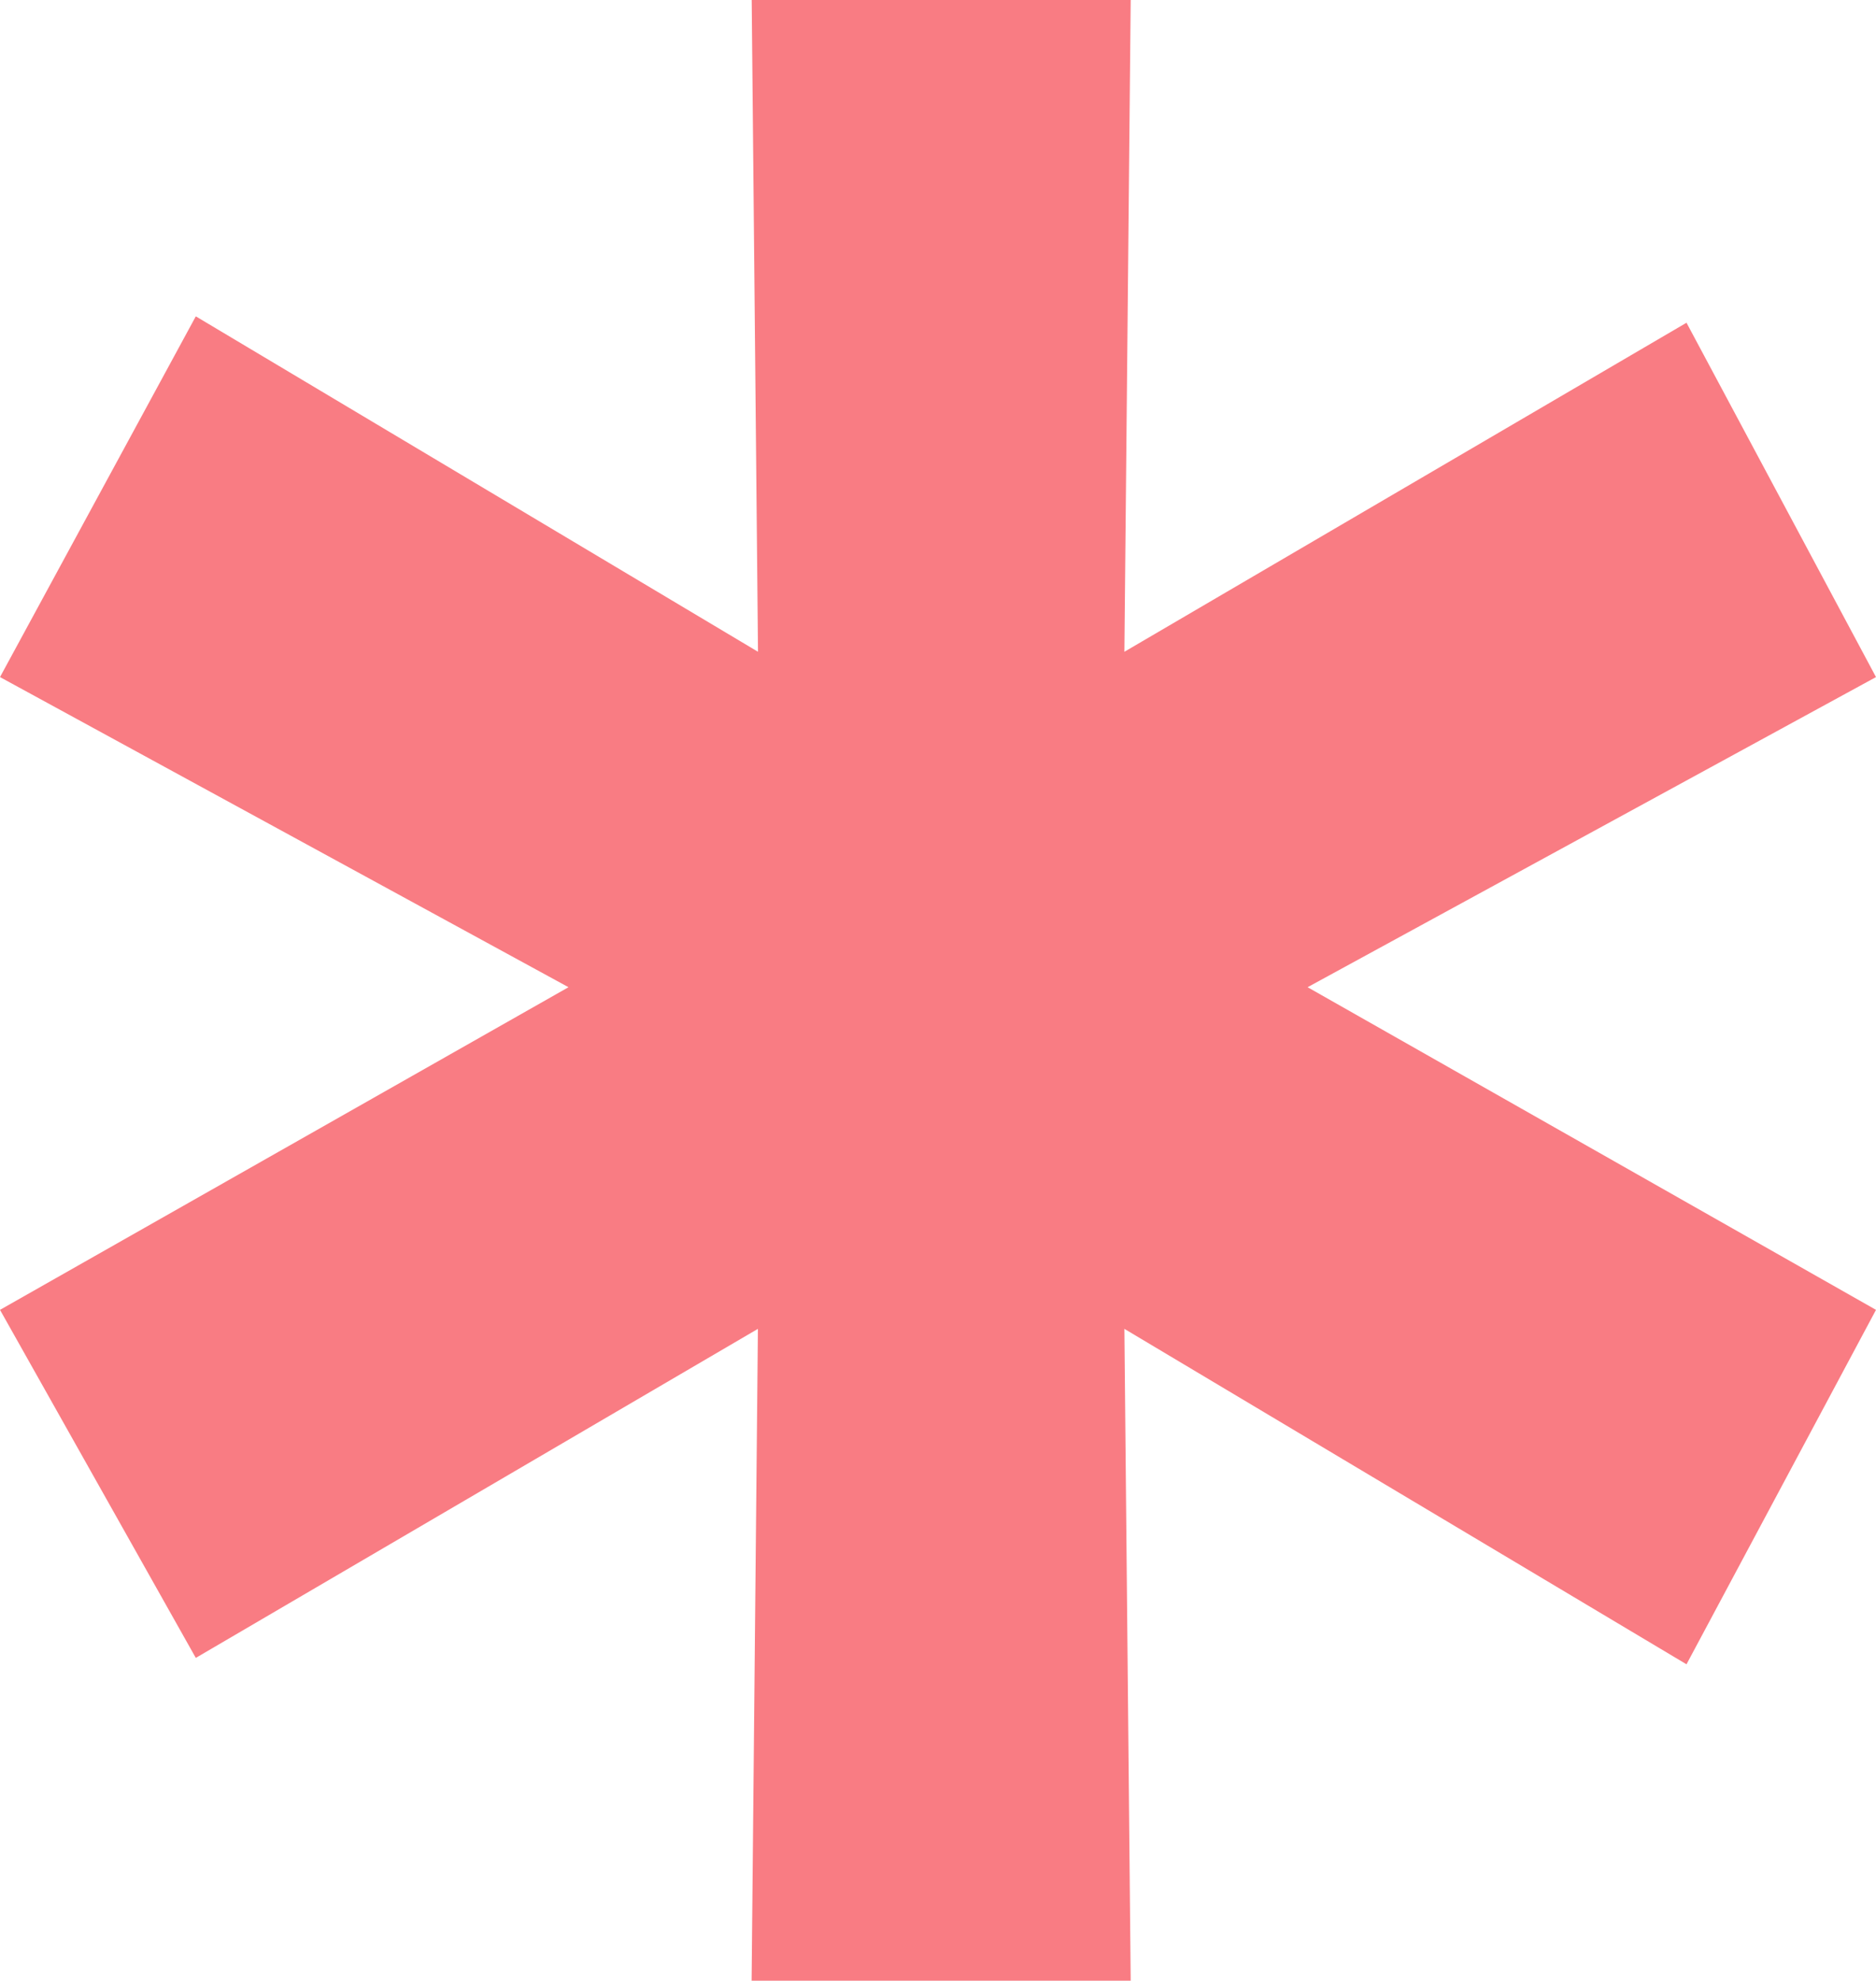 <?xml version="1.0" encoding="UTF-8"?>
<svg xmlns="http://www.w3.org/2000/svg" width="21.73" height="22.935" viewBox="174.0 39.52 21.73 22.935" preserveAspectRatio="none">
  <g>
    <defs>
      <path id="s-Path_167-b2a25" d="M187.097 39.52 L187.024 47.067 L193.535 43.257 L195.73 47.36 L189.146 50.951 L195.73 54.687 L193.535 58.791 L187.024 54.907 L187.097 62.455 L182.706 62.455 L182.779 54.907 L176.268 58.717 L174.0 54.687 L180.585 50.951 L174.0 47.36 L176.268 43.183 L182.78 47.067 L182.707 39.52 L187.097 39.52 Z "></path>
    </defs>
    <g style="mix-blend-mode:normal">
      <use xmlns:xlink="http://www.w3.org/1999/xlink" xlink:href="#s-Path_167-b2a25" fill="#F97C83" fill-opacity="1.0"></use>
    </g>
  </g>
</svg>
